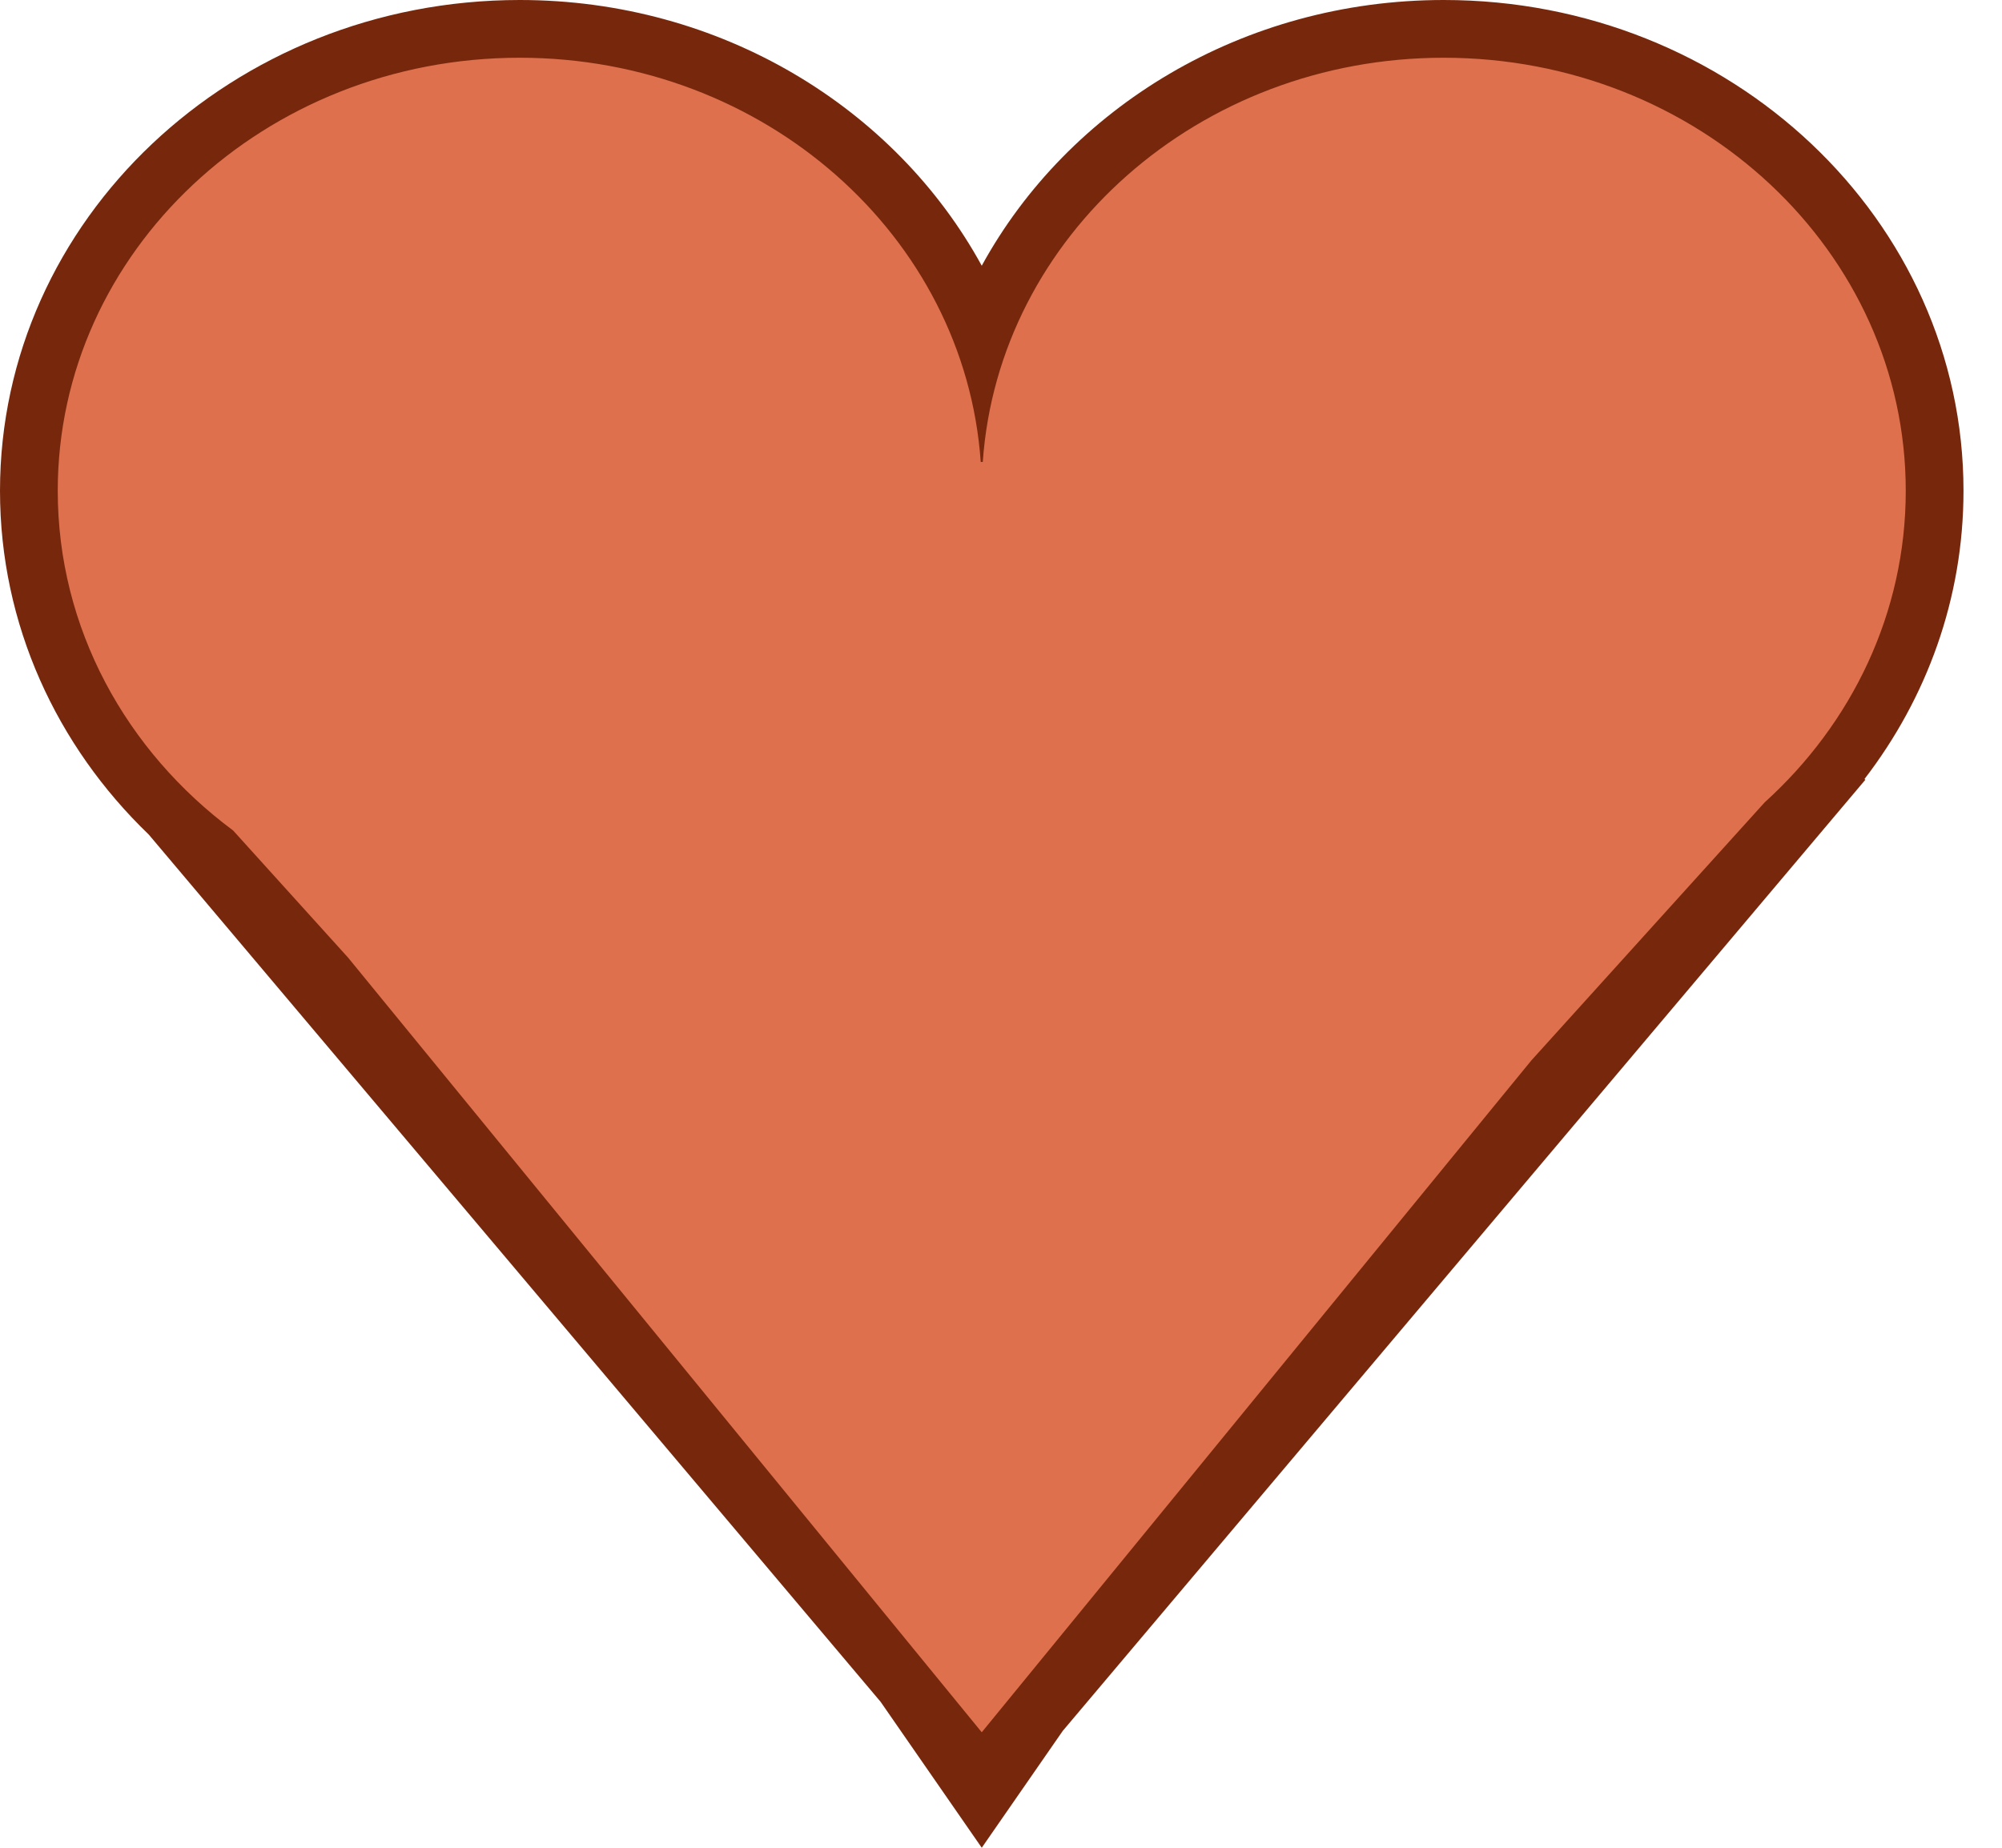 <svg width="39" height="36" viewBox="0 0 39 36" fill="none" xmlns="http://www.w3.org/2000/svg">
<path fill-rule="evenodd" clip-rule="evenodd" d="M2.898 16.26C1.106 14.535 0 12.171 0 9.562C0 4.281 4.533 0 10.125 0C14.043 0 17.442 2.102 19.125 5.177C20.808 2.102 24.207 0 28.125 0C33.717 0 38.25 4.281 38.25 9.562C38.25 11.661 37.534 13.601 36.321 15.178L36.338 15.192L20.703 33.723L19.125 36L17.155 33.157L2.898 16.26ZM26.007 18.915C26.438 19.002 26.879 19.063 27.328 19.096L19.33 28.575L18.733 27.867L26.007 18.915Z" fill="#77280C"/>
<path d="M19.145 9C19.453 4.602 23.356 1.125 28.125 1.125C33.096 1.125 37.125 4.903 37.125 9.562C37.125 11.945 36.072 14.097 34.378 15.631L29.831 20.661L19.125 33.75L6.778 18.654L4.542 16.181C2.46 14.635 1.125 12.245 1.125 9.562C1.125 4.903 5.154 1.125 10.125 1.125C14.894 1.125 18.797 4.602 19.105 9H19.145Z" fill="#DF704D"/>
</svg>

